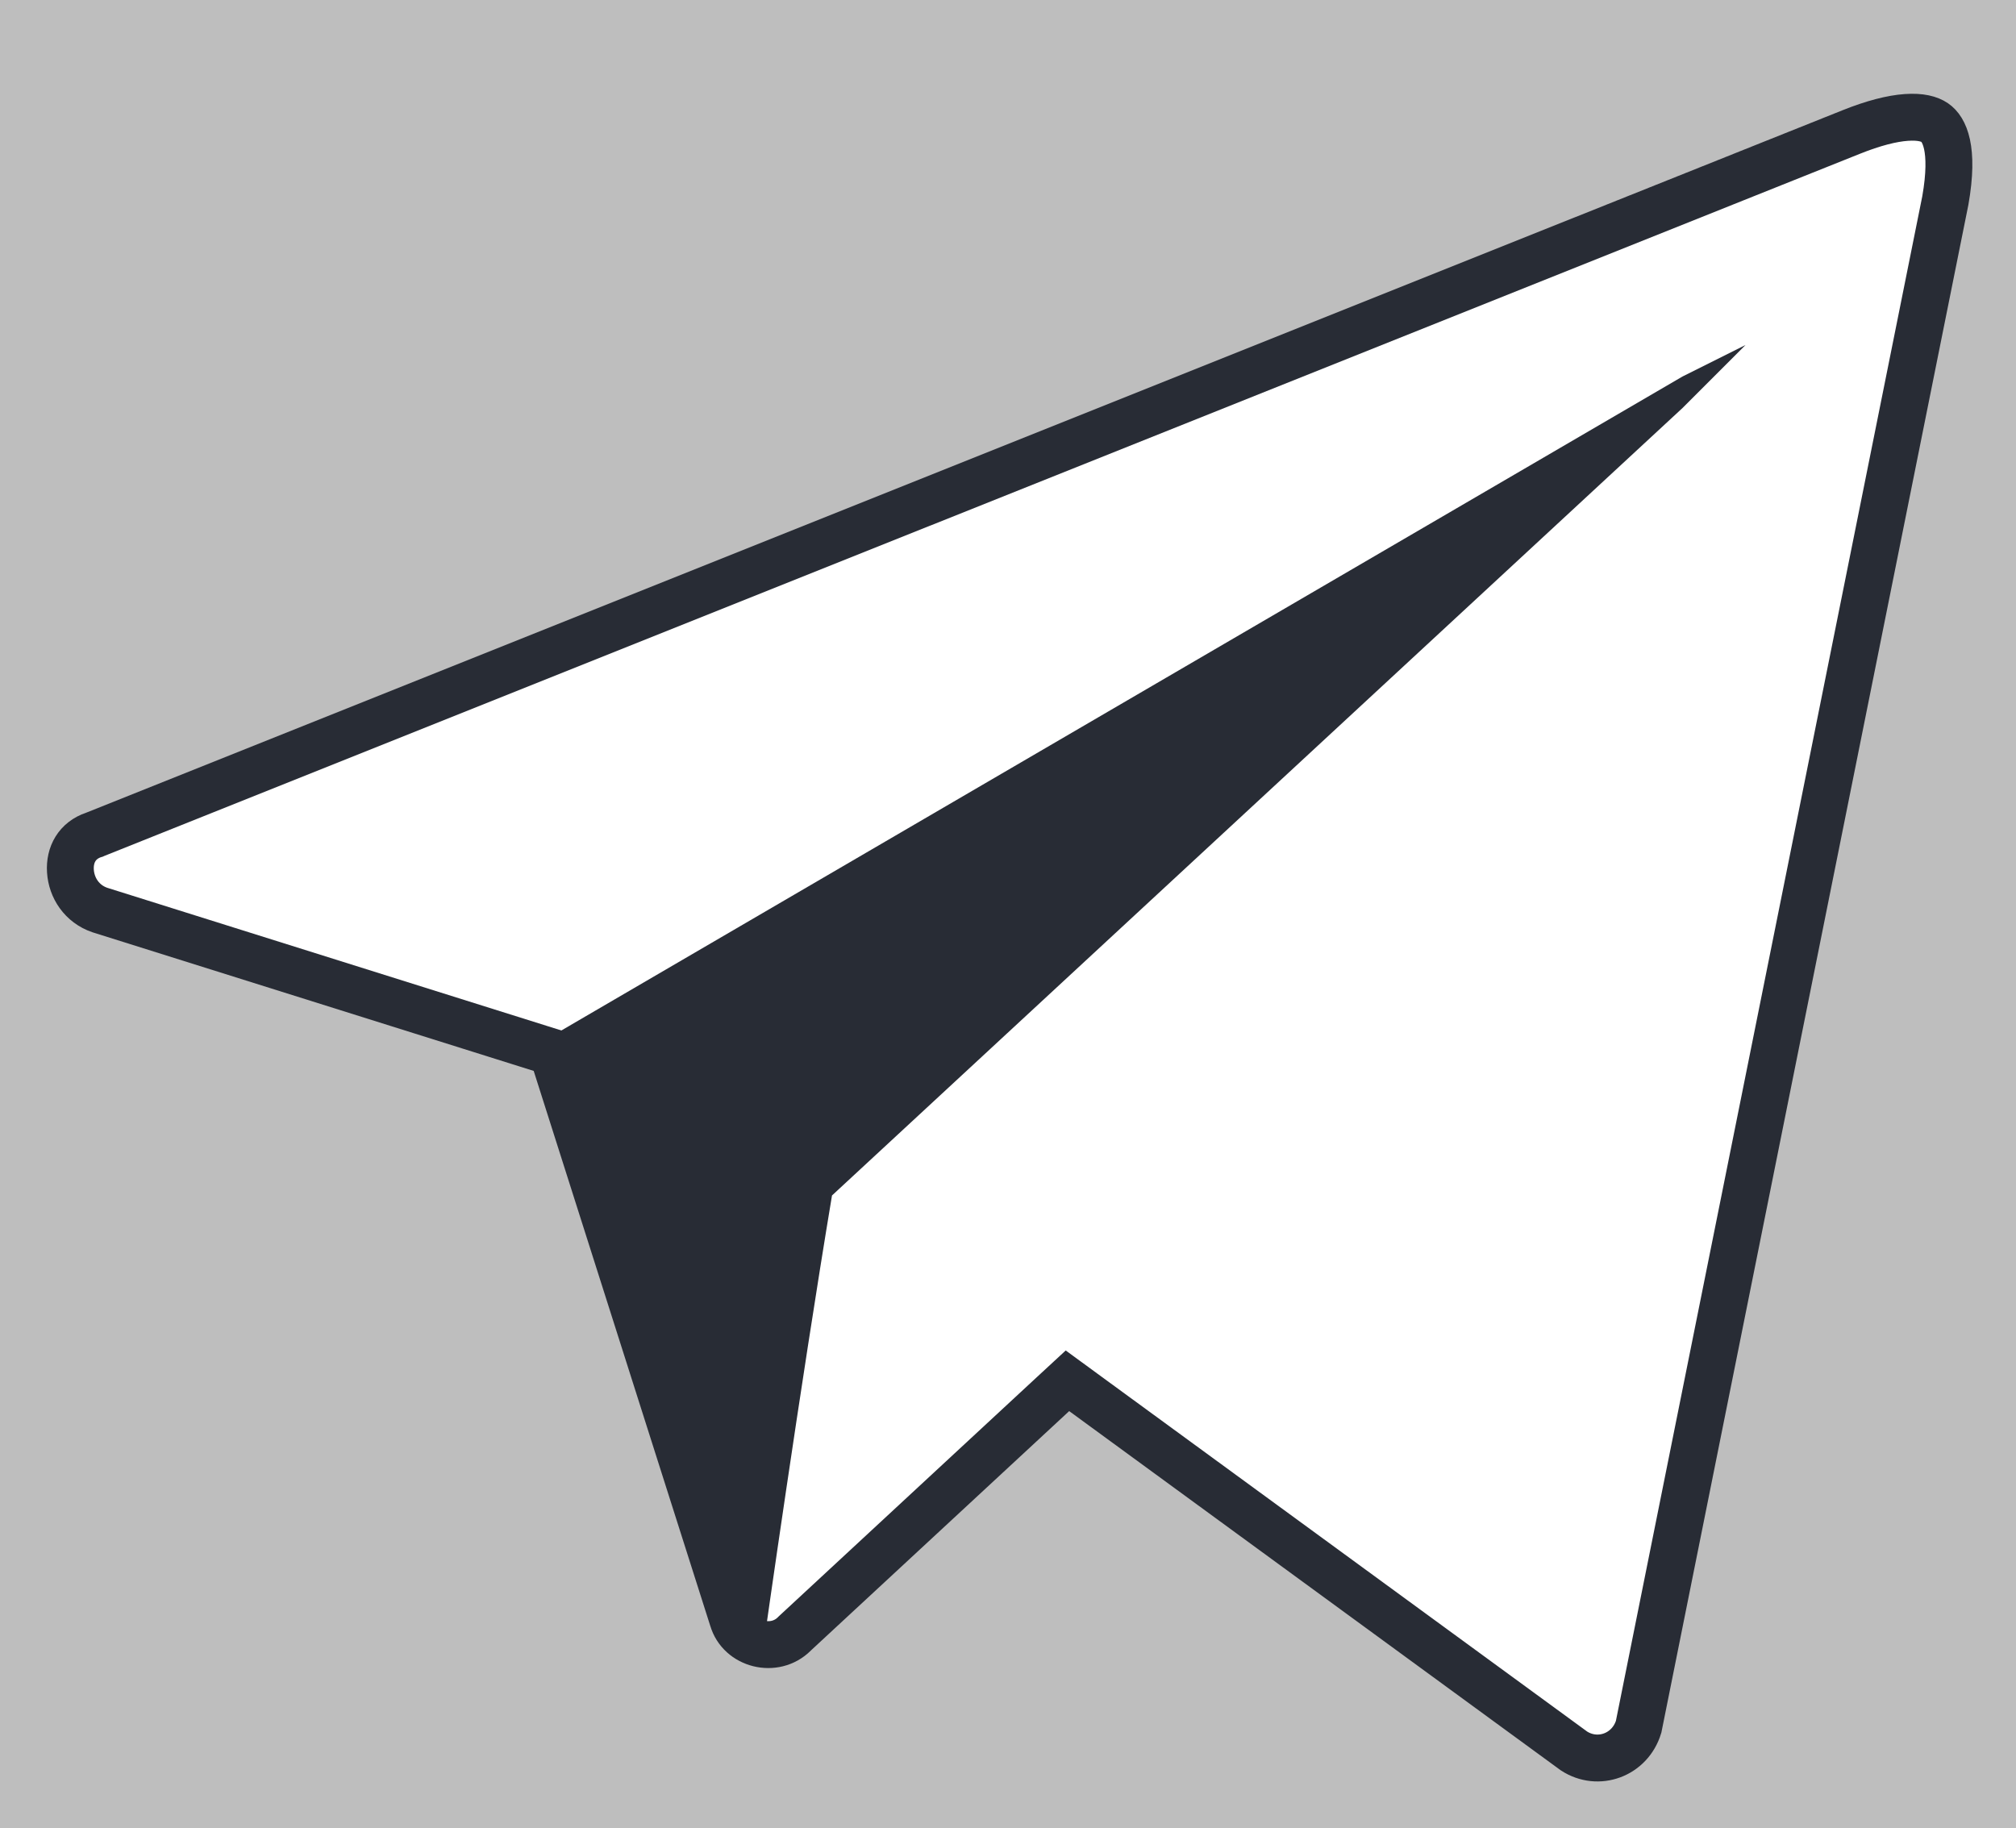 <svg width="43" height="39" viewBox="0 0 43 39" fill="none" xmlns="http://www.w3.org/2000/svg">
<rect width="43" height="39" fill="#BEBEBE"/>
<path d="M2.001 17.808L2.015 17.804L2.028 17.798L39.483 2.817C39.959 2.626 40.352 2.527 40.66 2.505C40.968 2.483 41.155 2.539 41.267 2.615C41.467 2.751 41.689 3.161 41.493 4.276L34.951 36.833C34.766 37.439 34.085 37.683 33.572 37.349L23.1 29.696L22.768 29.453L22.465 29.733L16.956 34.839L16.949 34.846L16.942 34.853C16.523 35.272 15.784 35.083 15.627 34.531L15.625 34.524L15.622 34.517L11.86 22.692L11.781 22.444L11.533 22.366L2.131 19.412C1.745 19.281 1.524 18.937 1.502 18.579C1.48 18.23 1.646 17.927 2.001 17.808Z" fill="white" stroke="#282C35"/>
<path d="M17.746 25.5C17.074 29.531 16.3 35 16.3 35L11.699 22.141L35.887 8.031L37.231 7.359L35.887 8.703L17.746 25.5Z" fill="#282C35"/>
</svg>
